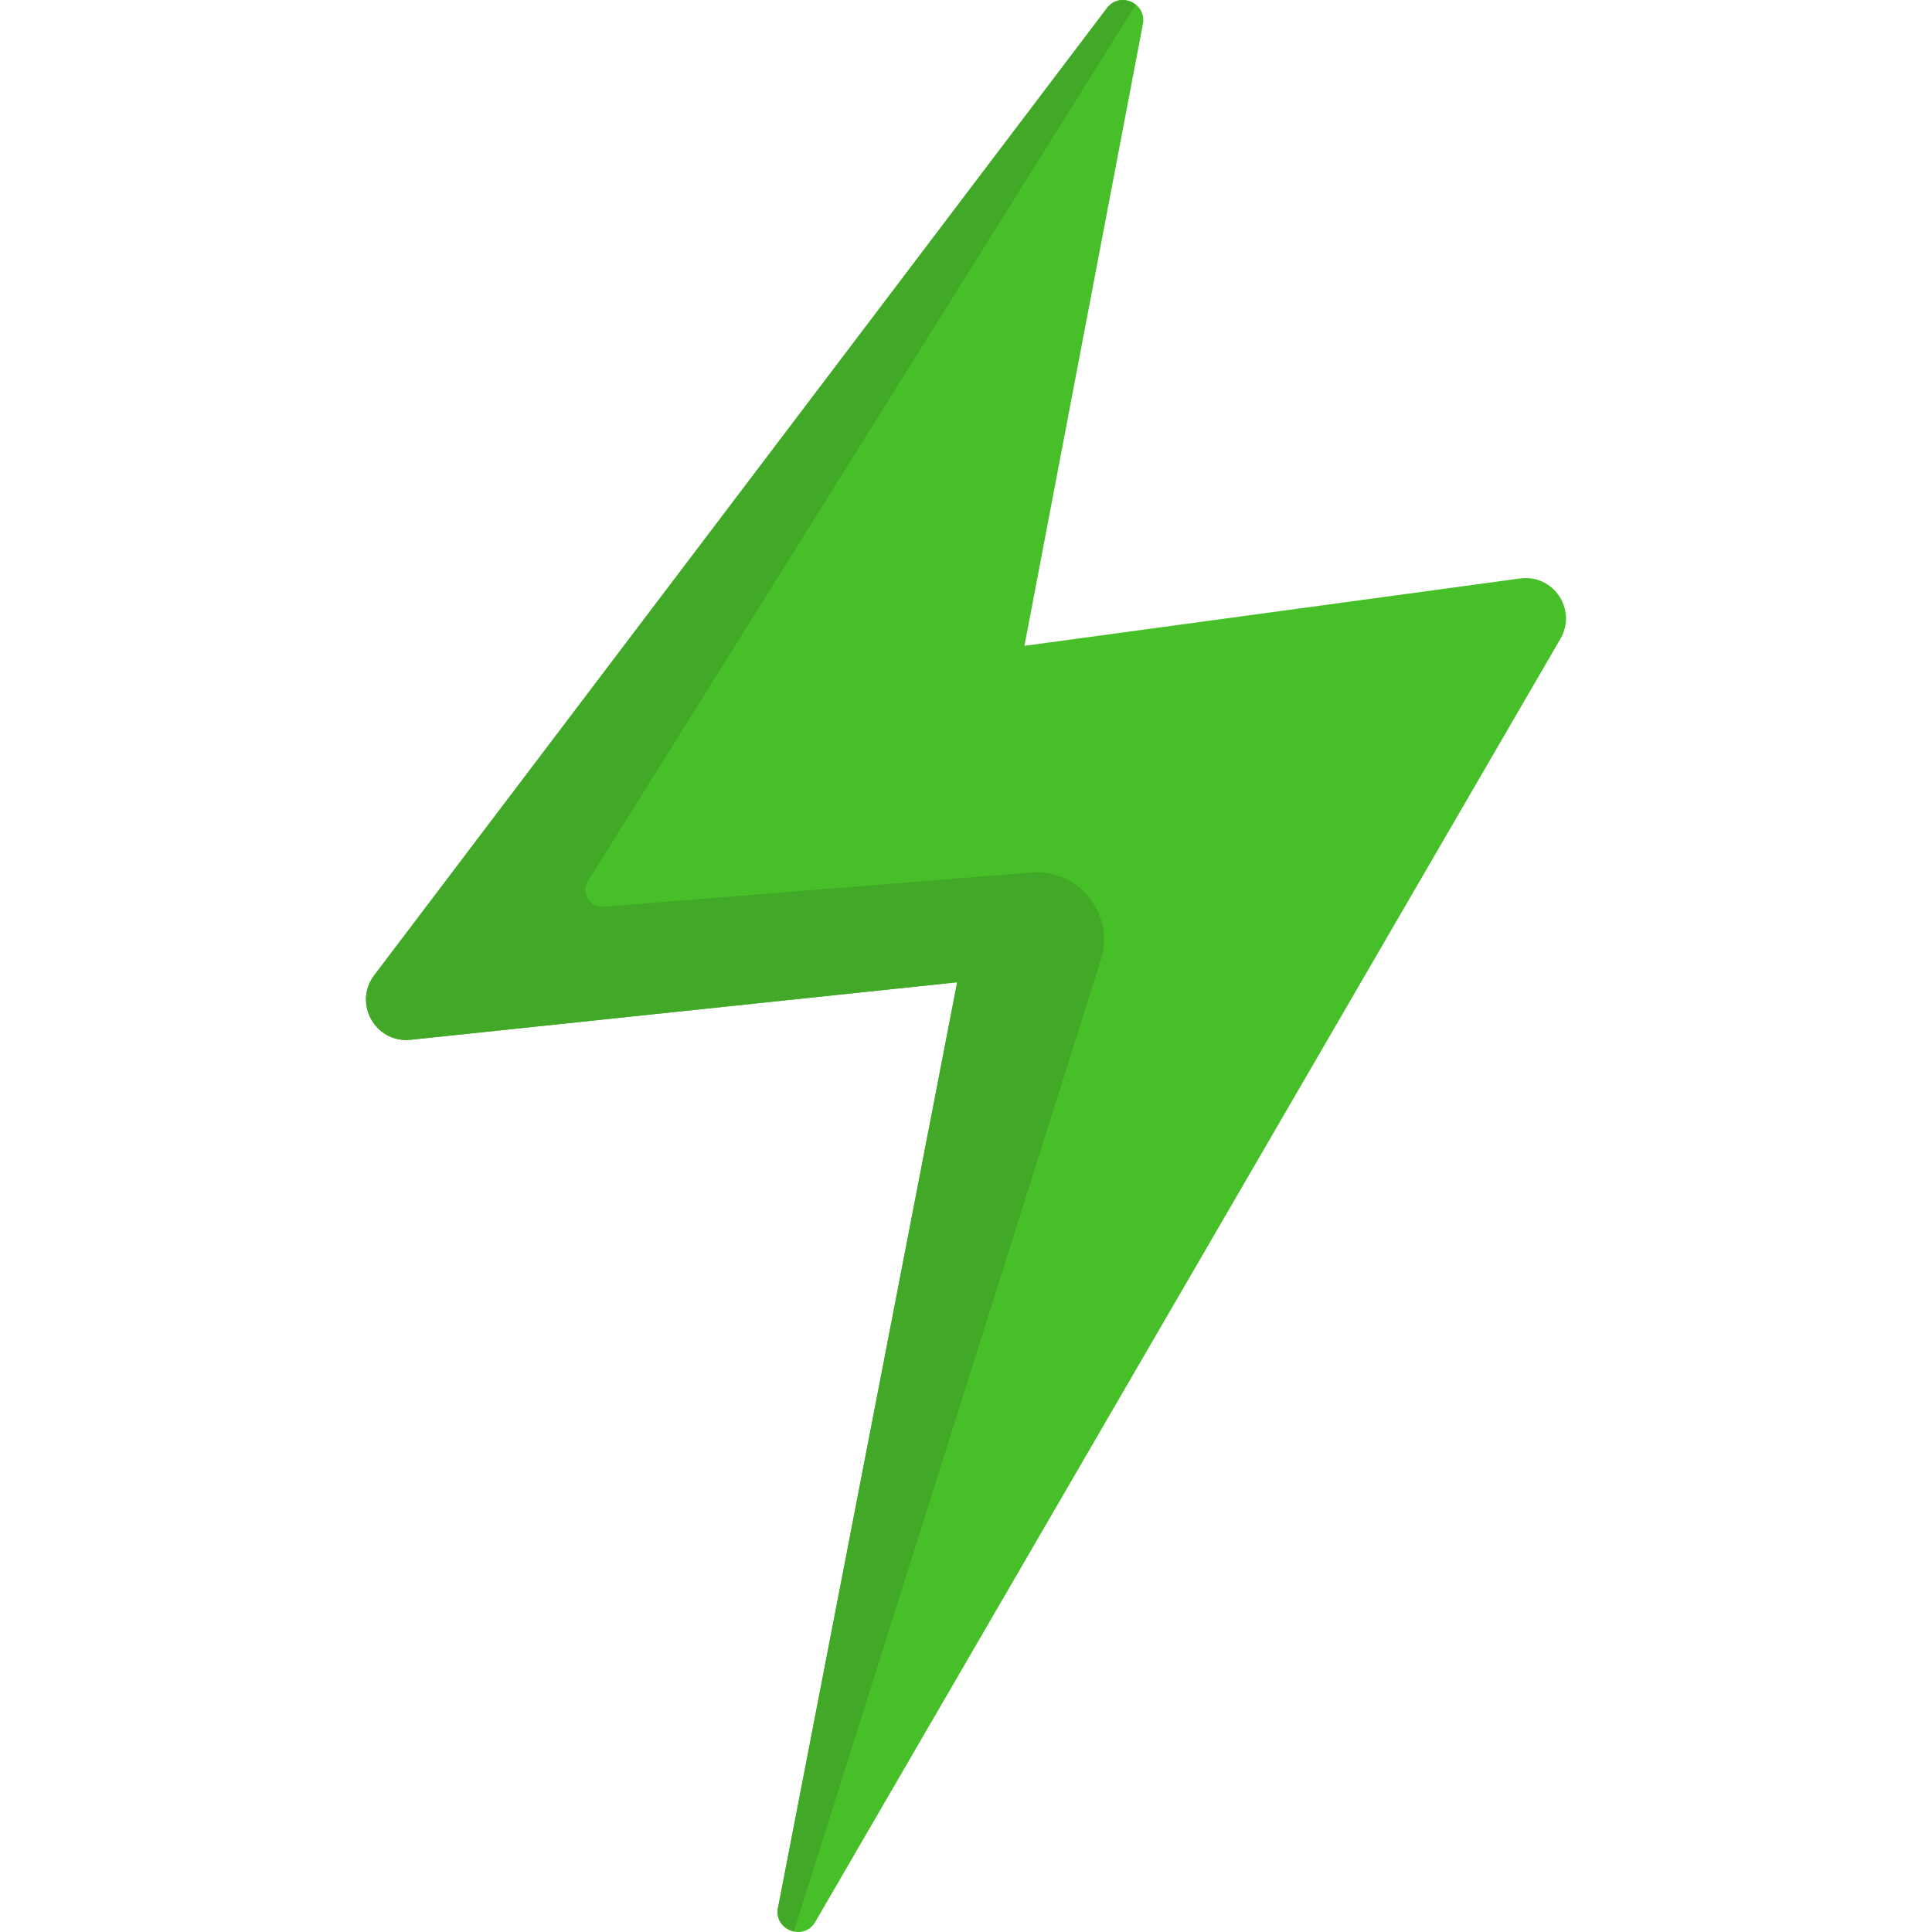 <svg xmlns="http://www.w3.org/2000/svg" viewBox="0 0 512 512" width="512" height="512">
	<style>
		tspan { white-space:pre }
		.shp0 { fill: #47bf29 } 
		.shp1 { fill: #42a928 } 
	</style>
	<path id="Layer" class="shp0" d="M216.06 509.32L413.54 169.27C418.01 161.57 411.67 152.1 402.85 153.3L271.49 171.15L302.88 6.37C303.93 0.82 296.77 -2.37 293.36 2.14L99.18 258.45C93.53 265.92 99.52 276.53 108.83 275.55L253.66 260.31L206.18 505.61C205.03 511.53 213.03 514.53 216.06 509.32Z" />
	<path id="Layer" class="shp1" d="M159.91 240.29C156.28 240.58 153.87 236.61 155.8 233.53L300.98 1.24C298.82 -0.47 295.42 -0.58 293.36 2.14L99.18 258.45C93.53 265.92 99.52 276.53 108.83 275.55L253.66 260.31L206.18 505.61C205.54 508.92 207.77 511.25 210.38 511.81L291.74 254.36C295.55 242.29 285.93 230.2 273.32 231.21L159.91 240.29Z" />
	<g id="Layer">
	</g>
	<g id="Layer">
	</g>
	<g id="Layer">
	</g>
	<g id="Layer">
	</g>
	<g id="Layer">
	</g>
	<g id="Layer">
	</g>
	<g id="Layer">
	</g>
	<g id="Layer">
	</g>
	<g id="Layer">
	</g>
	<g id="Layer">
	</g>
	<g id="Layer">
	</g>
	<g id="Layer">
	</g>
	<g id="Layer">
	</g>
	<g id="Layer">
	</g>
	<g id="Layer">
	</g>
</svg>